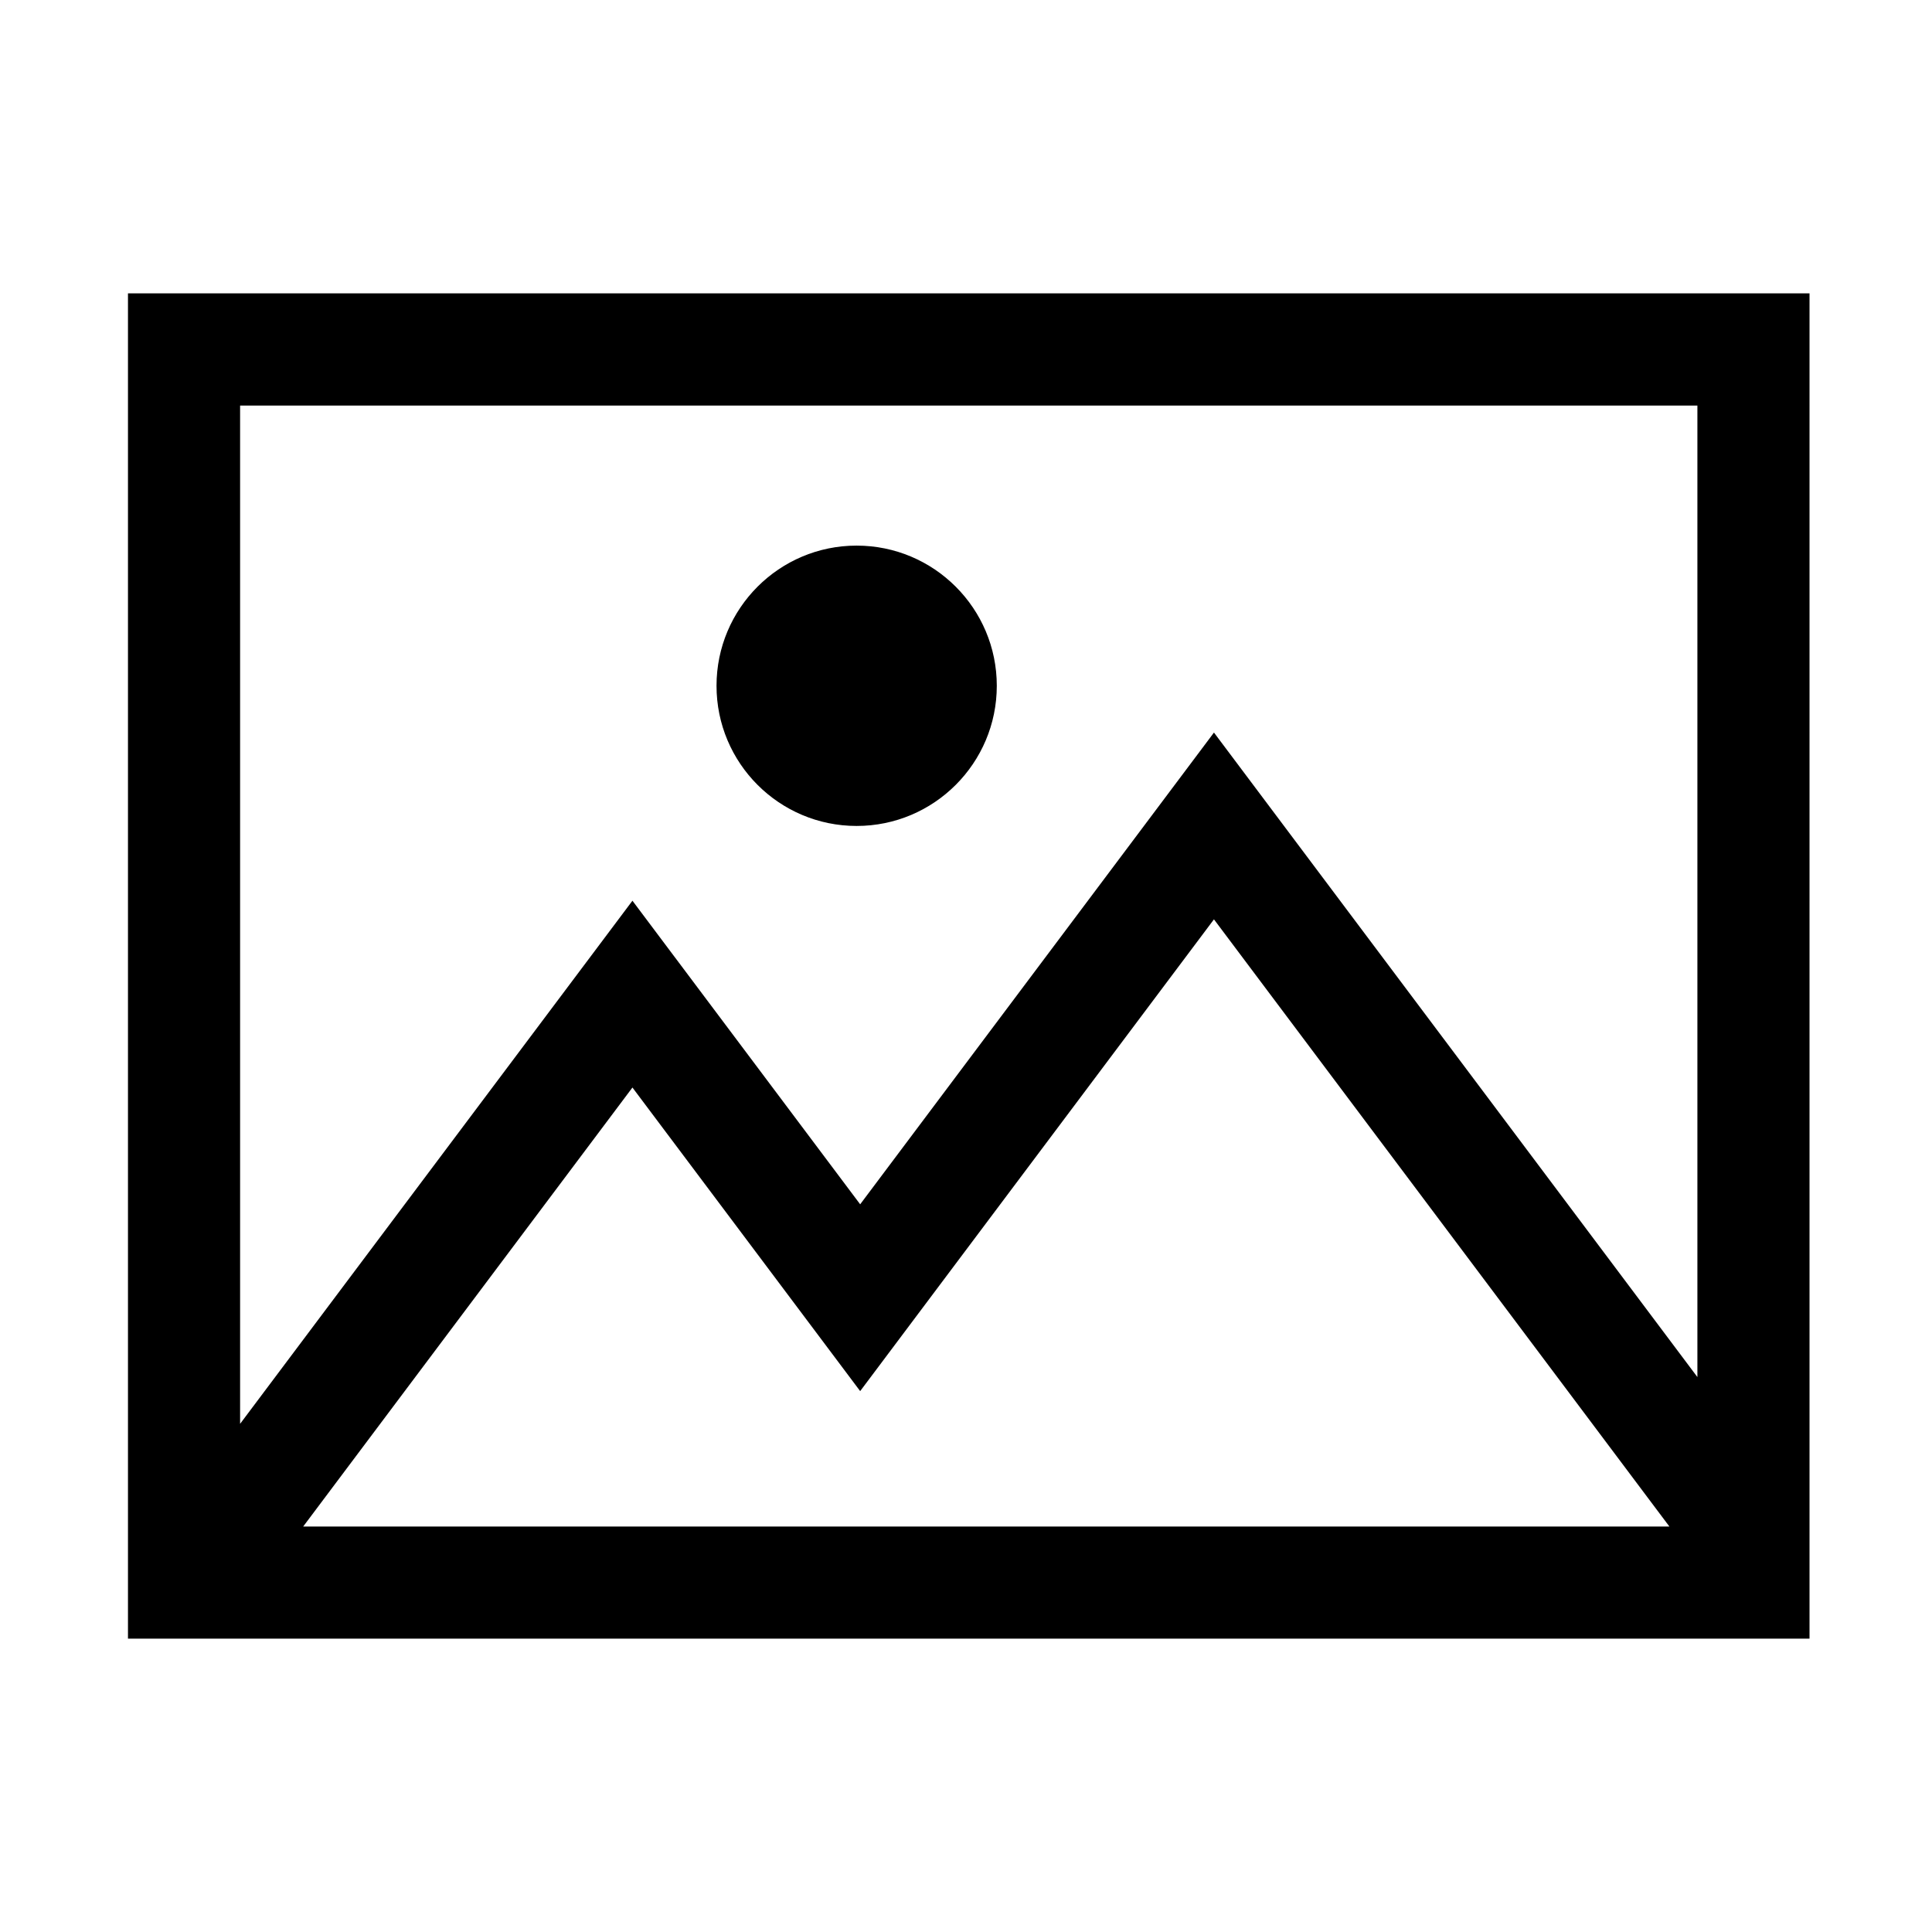 <svg t="1756373772500" class="icon" viewBox="0 0 1024 1024" version="1.1" xmlns="http://www.w3.org/2000/svg" p-id="4965" width="200" height="200"><path d="M67.829 155.498l0 713.005 891.255 0L959.084 155.498 67.829 155.498zM160.68 809.106l174.527-232.699 120.703 160.913 187.512-250.041L884.826 809.106 160.68 809.106zM899.656 729.87 643.422 388.27 455.91 638.308 335.207 477.394l-207.948 277.265L127.259 214.959l772.397 0L899.656 729.87z" p-id="4966"></path><path d="M454.027 437.773c41.011 0 74.294-33.282 74.294-74.293 0-41.014-33.282-74.296-74.294-74.296-41.011 0-74.258 33.282-74.258 74.296C379.77 404.491 413.017 437.773 454.027 437.773z" p-id="4967"></path></svg>